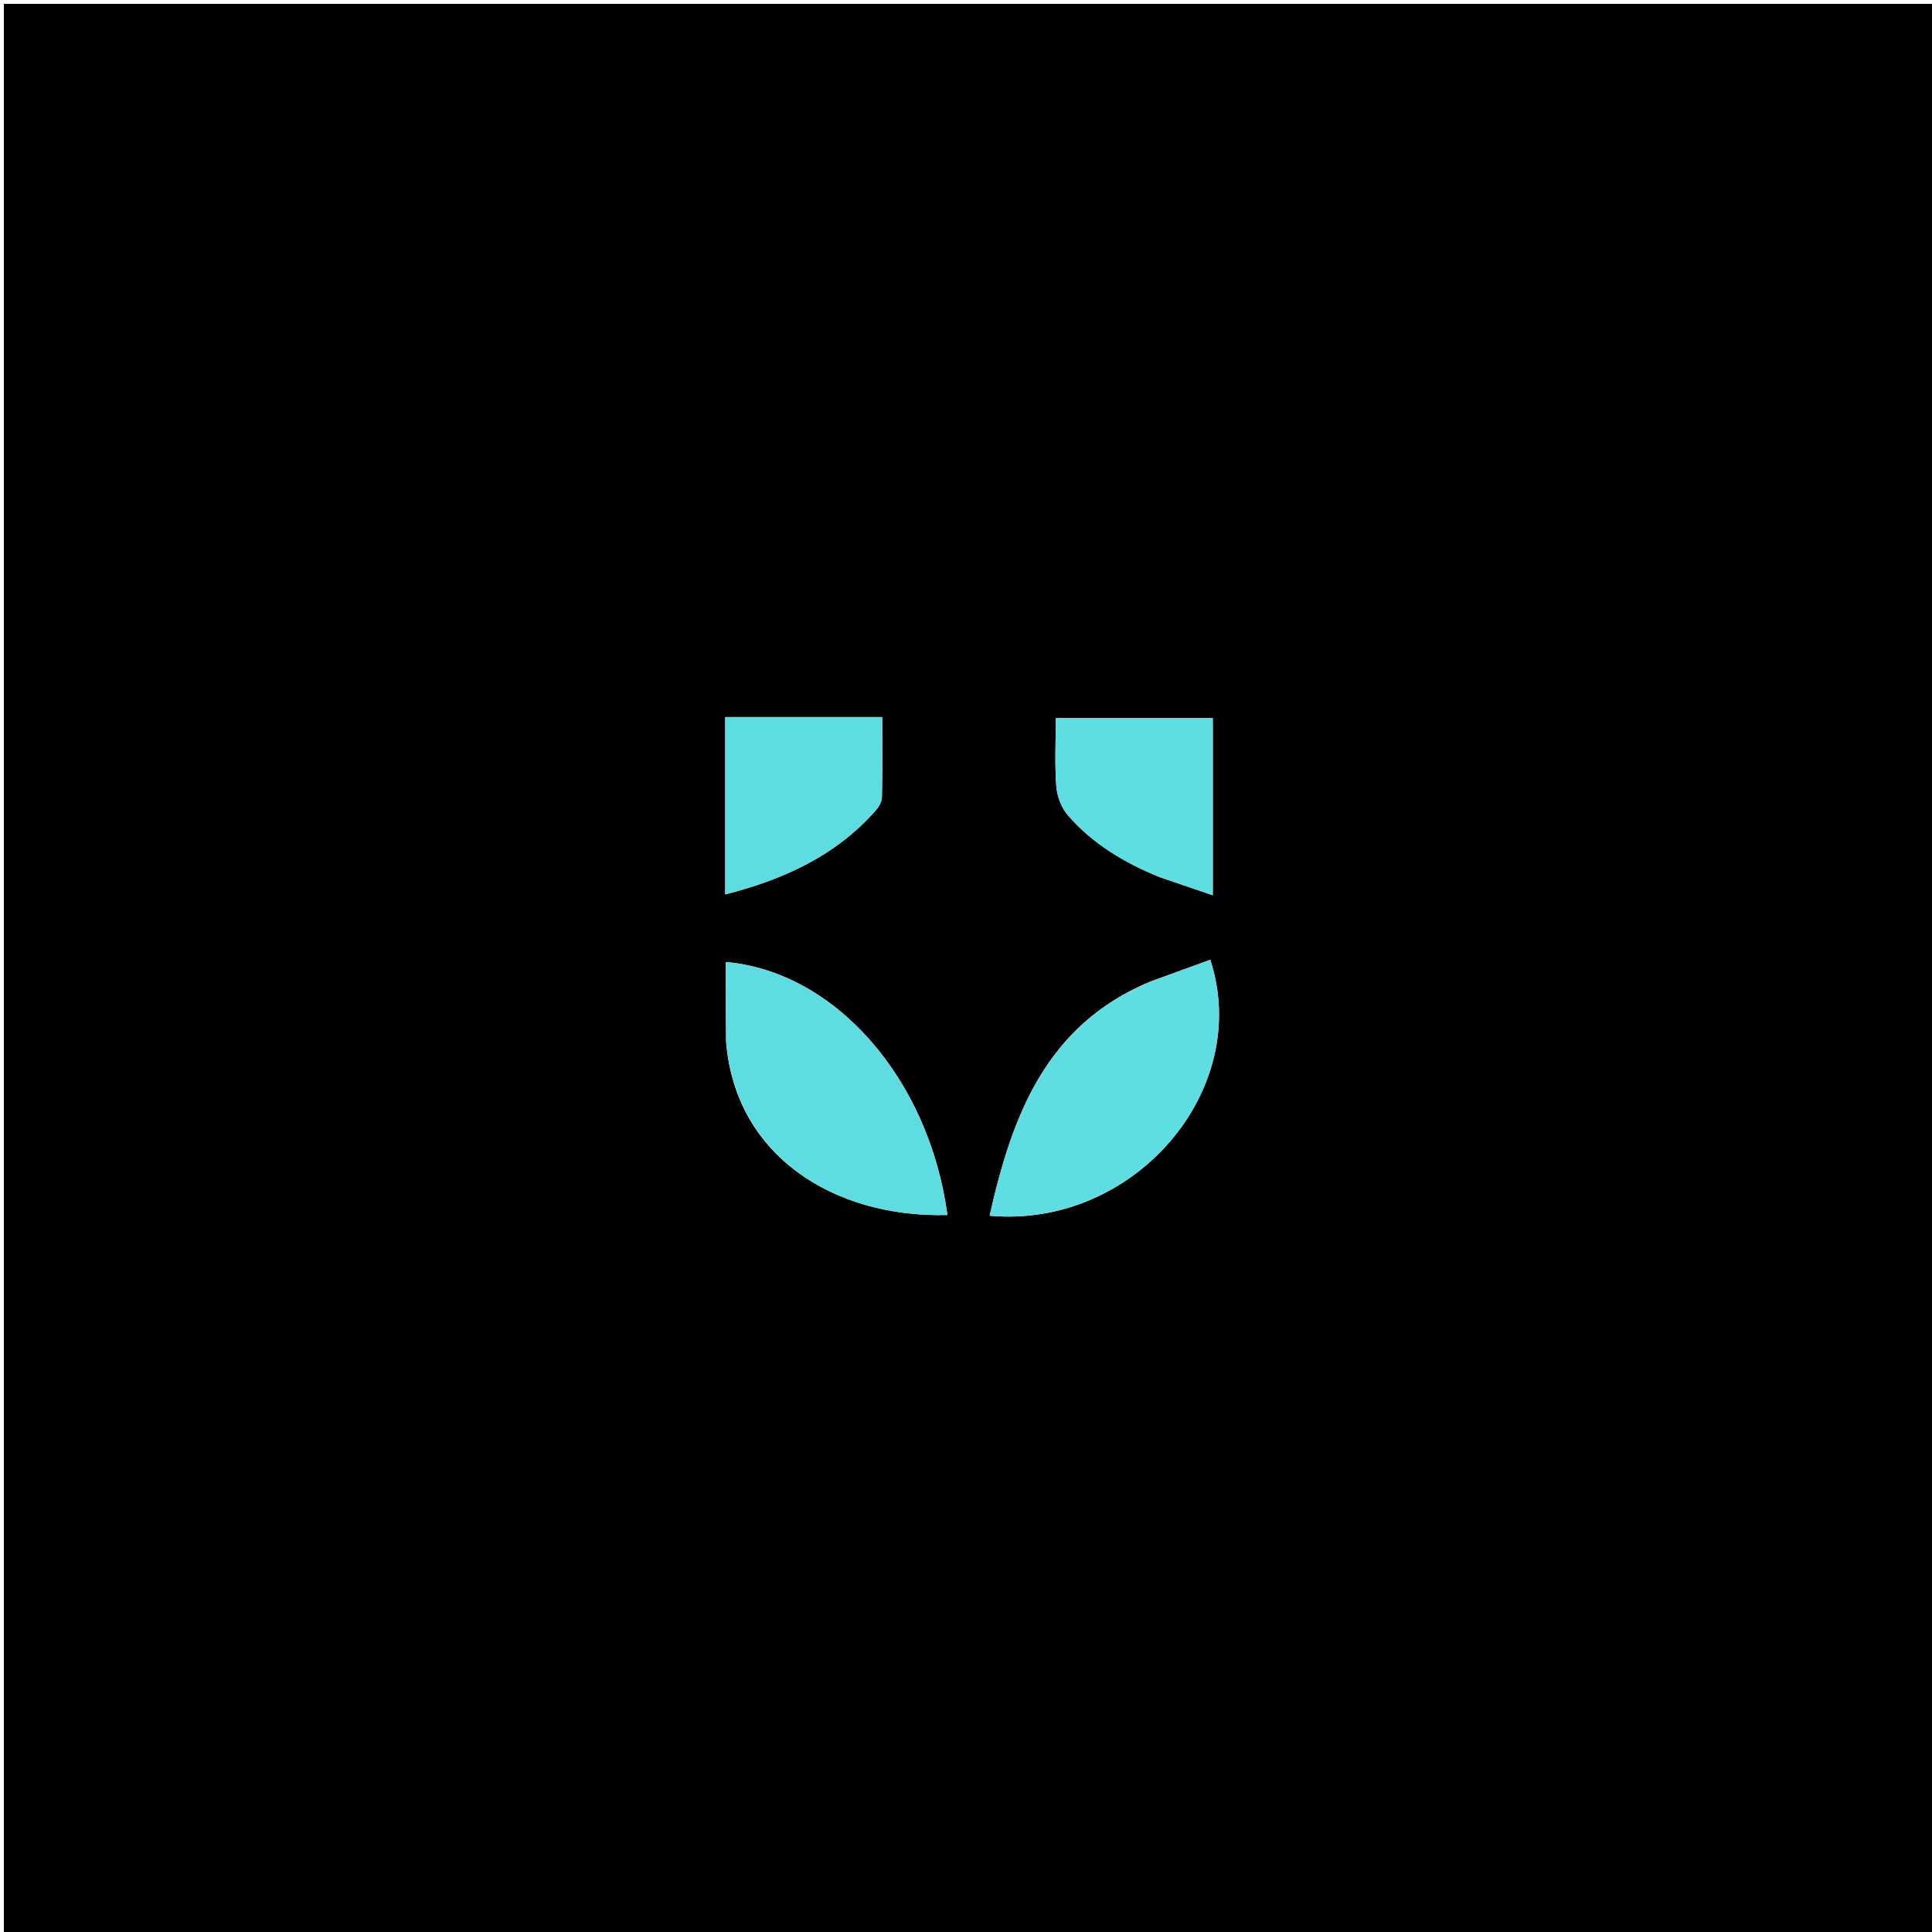 <svg version="1.1" id="Layer_1" xmlns="http://www.w3.org/2000/svg" xmlns:xlink="http://www.w3.org/1999/xlink" x="0px" y="0px"
	 width="100%" viewBox="0 0 500 500" enable-background="new 0 0 500 500" xml:space="preserve">
<path fill="#000000" opacity="1" stroke="none" 
	d="
M272,501 
	C181.333,501 91.167,501 1,501 
	C1,334.333 1,167.667 1,1 
	C167.667,1 334.333,1 501,1 
	C501,167.667 501,334.333 501,501 
	C424.833,501 348.667,501 272,501 
M187.93,269.738 
	C190.281,298.868 215.515,315.21 245.186,314.446 
	C240.474,279.191 216.136,251.423 187.84,248.971 
	C187.84,255.593 187.84,262.219 187.93,269.738 
M297.539,254.096 
	C270.656,265.334 261.879,288.873 256.122,314.626 
	C293.324,318.028 324.268,282.234 313.222,248.391 
	C308.226,250.21 303.241,252.026 297.539,254.096 
M300.346,227.078 
	C304.808,228.599 309.269,230.12 313.87,231.688 
	C313.87,215.877 313.87,200.827 313.87,185.866 
	C300.2,185.866 286.927,185.866 273.238,185.866 
	C273.238,191.941 272.938,197.755 273.375,203.512 
	C273.57,206.084 274.681,209.034 276.353,210.968 
	C282.664,218.265 290.746,223.189 300.346,227.078 
M216.458,185.577 
	C206.853,185.577 197.248,185.577 187.679,185.577 
	C187.679,201.263 187.679,216.162 187.679,231.478 
	C202.869,227.597 216.255,221.476 226.569,209.829 
	C227.4,208.89 228.215,207.535 228.243,206.354 
	C228.402,199.582 228.32,192.804 228.32,185.577 
	C224.361,185.577 220.9,185.577 216.458,185.577 
z"/>
<path fill="#5DDDE2" opacity="1" stroke="none" 
	d="
M187.885,269.291 
	C187.84,262.219 187.84,255.593 187.84,248.971 
	C216.136,251.423 240.474,279.191 245.186,314.446 
	C215.515,315.21 190.281,298.868 187.885,269.291 
z"/>
<path fill="#5EDEE3" opacity="1" stroke="none" 
	d="
M297.897,253.969 
	C303.241,252.026 308.226,250.21 313.222,248.391 
	C324.268,282.234 293.324,318.028 256.122,314.626 
	C261.879,288.873 270.656,265.334 297.897,253.969 
z"/>
<path fill="#5EDEE3" opacity="1" stroke="none" 
	d="
M299.981,226.968 
	C290.746,223.189 282.664,218.265 276.353,210.968 
	C274.681,209.034 273.57,206.084 273.375,203.512 
	C272.938,197.755 273.238,191.941 273.238,185.866 
	C286.927,185.866 300.2,185.866 313.87,185.866 
	C313.87,200.827 313.87,215.877 313.87,231.688 
	C309.269,230.12 304.808,228.599 299.981,226.968 
z"/>
<path fill="#5DDDE2" opacity="1" stroke="none" 
	d="
M216.948,185.577 
	C220.9,185.577 224.361,185.577 228.32,185.577 
	C228.32,192.804 228.402,199.582 228.243,206.354 
	C228.215,207.535 227.4,208.89 226.569,209.829 
	C216.255,221.476 202.869,227.597 187.679,231.478 
	C187.679,216.162 187.679,201.263 187.679,185.577 
	C197.248,185.577 206.853,185.577 216.948,185.577 
z"/>
</svg>